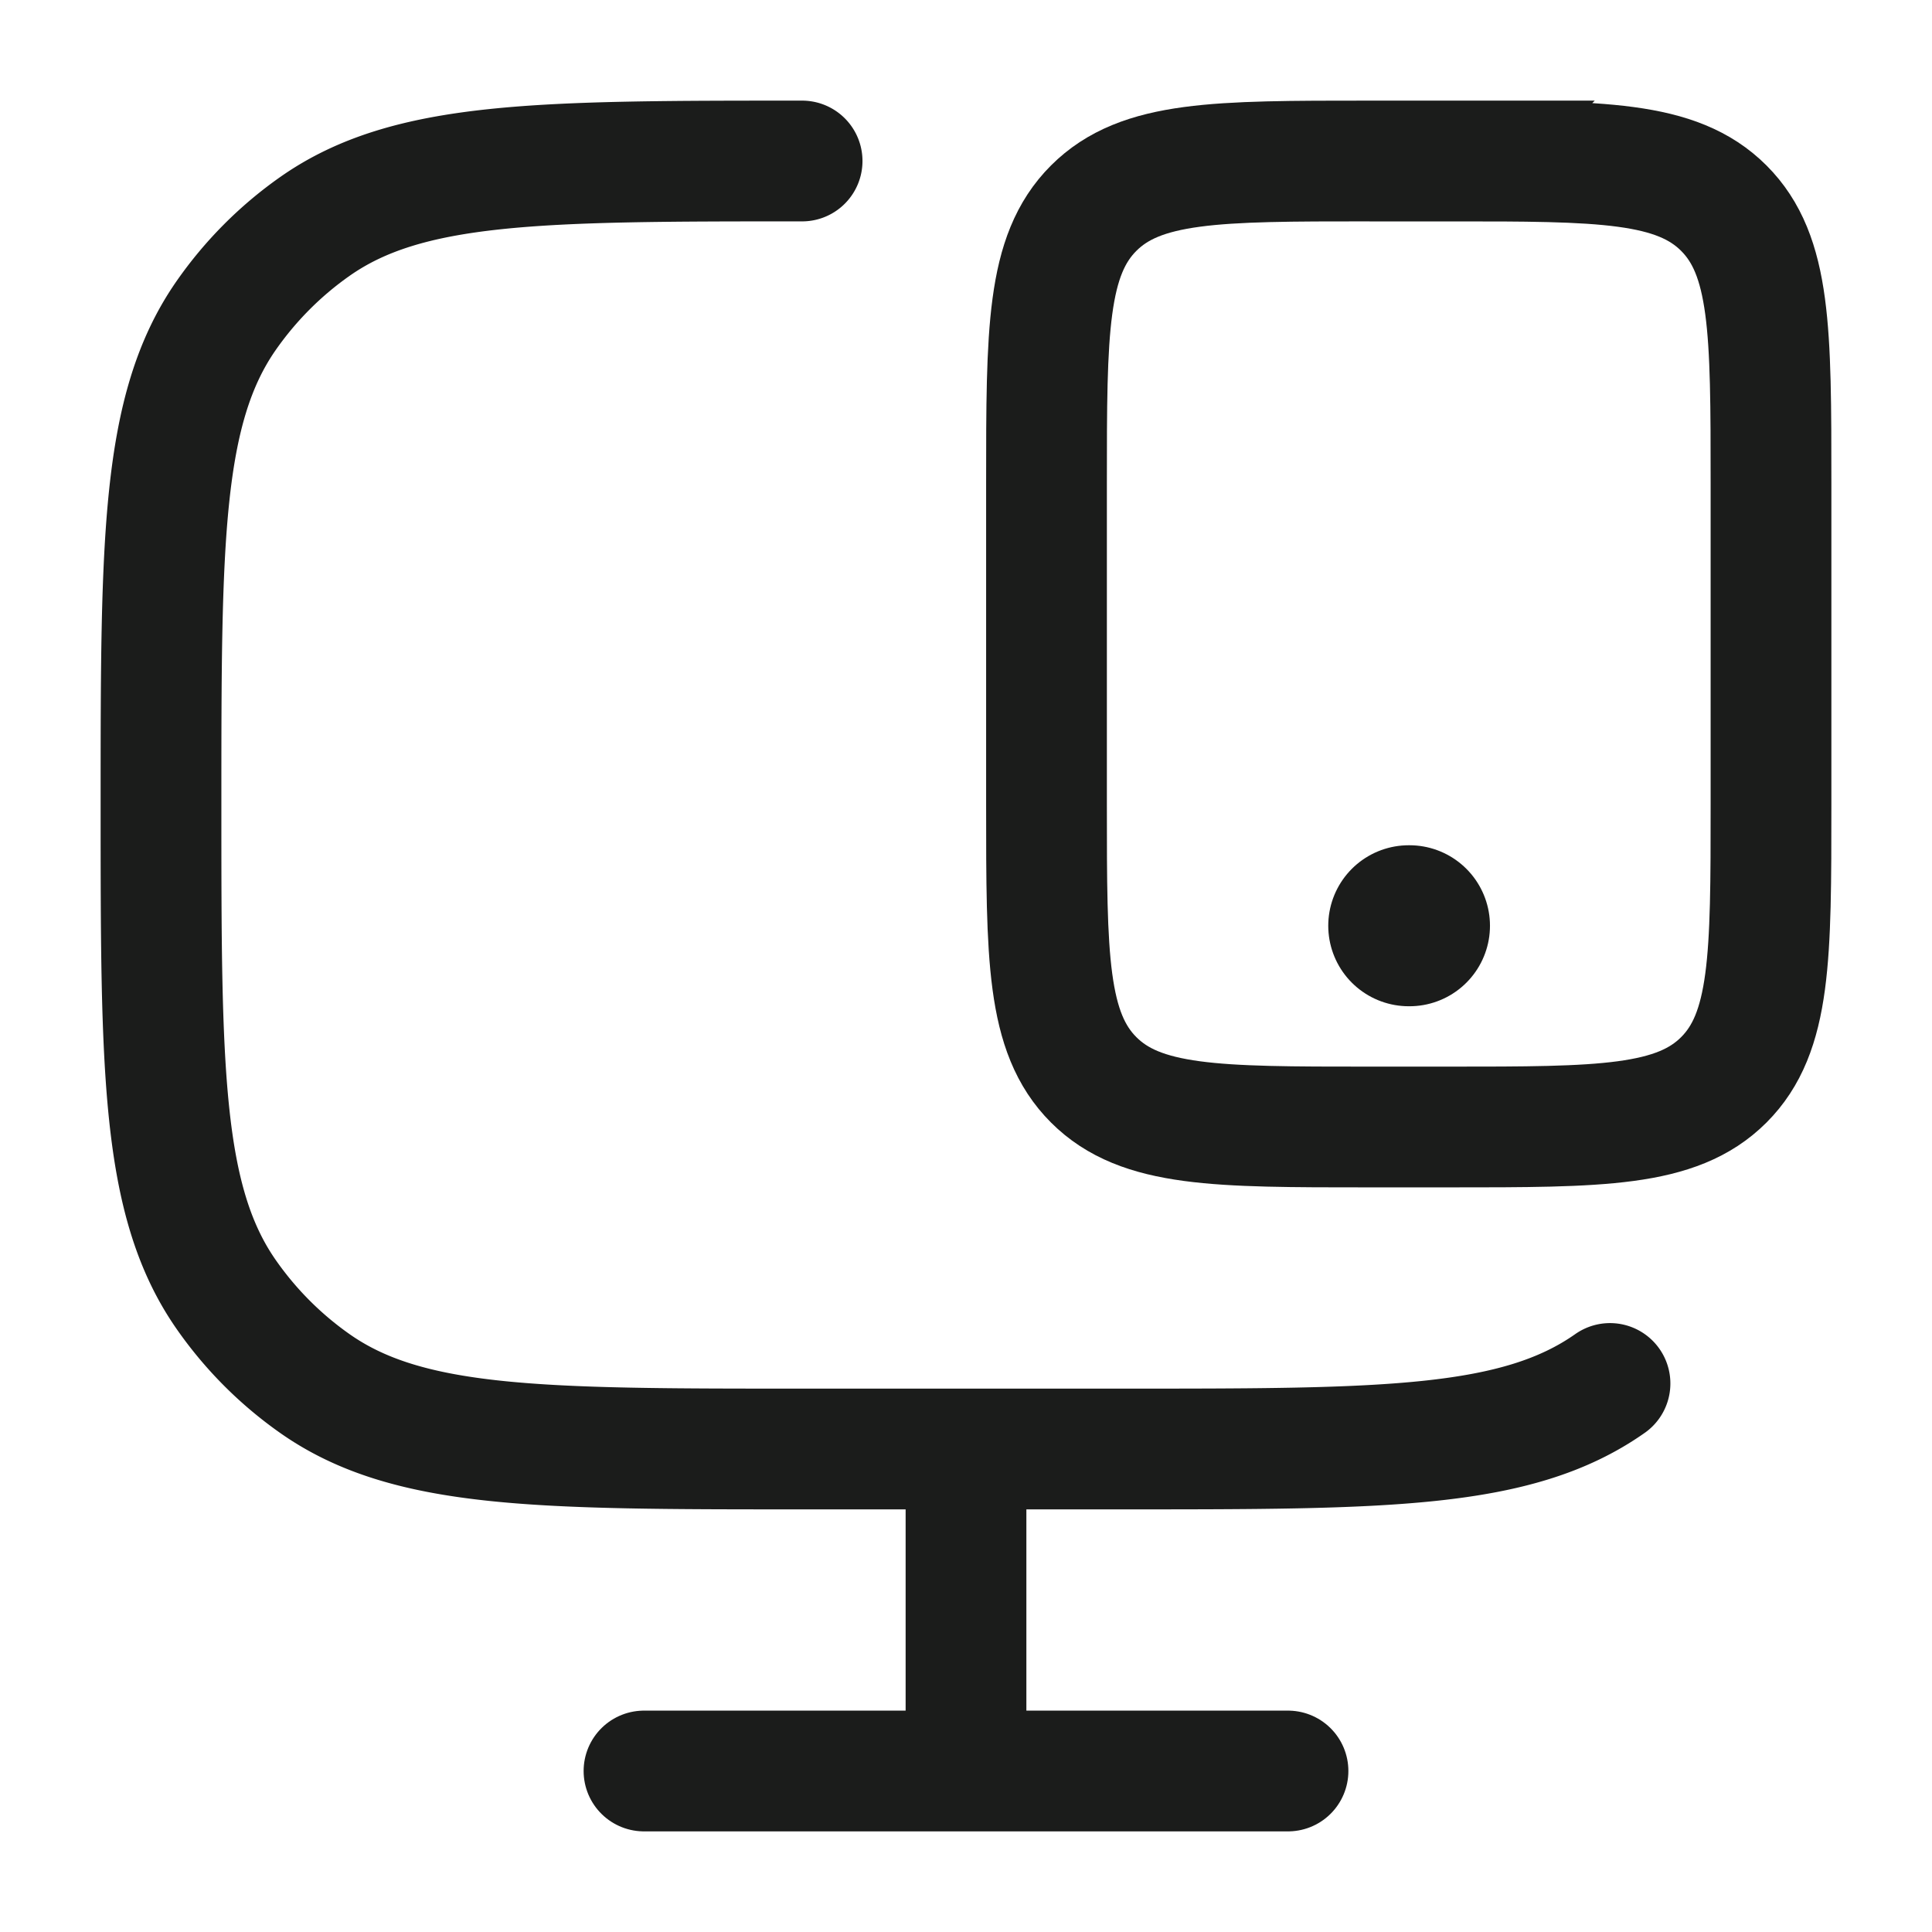 <svg xmlns="http://www.w3.org/2000/svg" width="24" height="24" fill="none" viewBox="0 0 24 24">
  <path stroke="#1B1C1B" stroke-linecap="round" stroke-width="1.5" d="M20 17.186C18.843 18 17.21 18 13.946 18H9.964c-3.264 0-4.897 0-6.054-.814a4.49 4.49 0 0 1-1.1-1.105C2 14.92 2 13.28 2 10c0-3.28 0-4.919.81-6.081.3-.43.672-.804 1.1-1.105C5.067 2 6.7 2 9.964 2"/>
  <path stroke="#1B1C1B" stroke-width="1.5" d="M12 18v4"/>
  <path stroke="#1B1C1B" stroke-linecap="round" stroke-width="1.5" d="M8 22h8m2-20c1.886 0 2.828 0 3.414.586C22 3.172 22 4.114 22 6v4c0 1.886 0 2.828-.586 3.414C20.828 14 19.886 14 18 14h-1c-1.886 0-2.828 0-3.414-.586C13 12.828 13 11.886 13 10V6c0-1.886 0-2.828.586-3.414C14.172 2 15.114 2 17 2h1Z"/>
  <path stroke="#1B1C1B" stroke-linecap="round" stroke-linejoin="round" stroke-width="2" d="M17.5 11.5h.009"/>
</svg>
